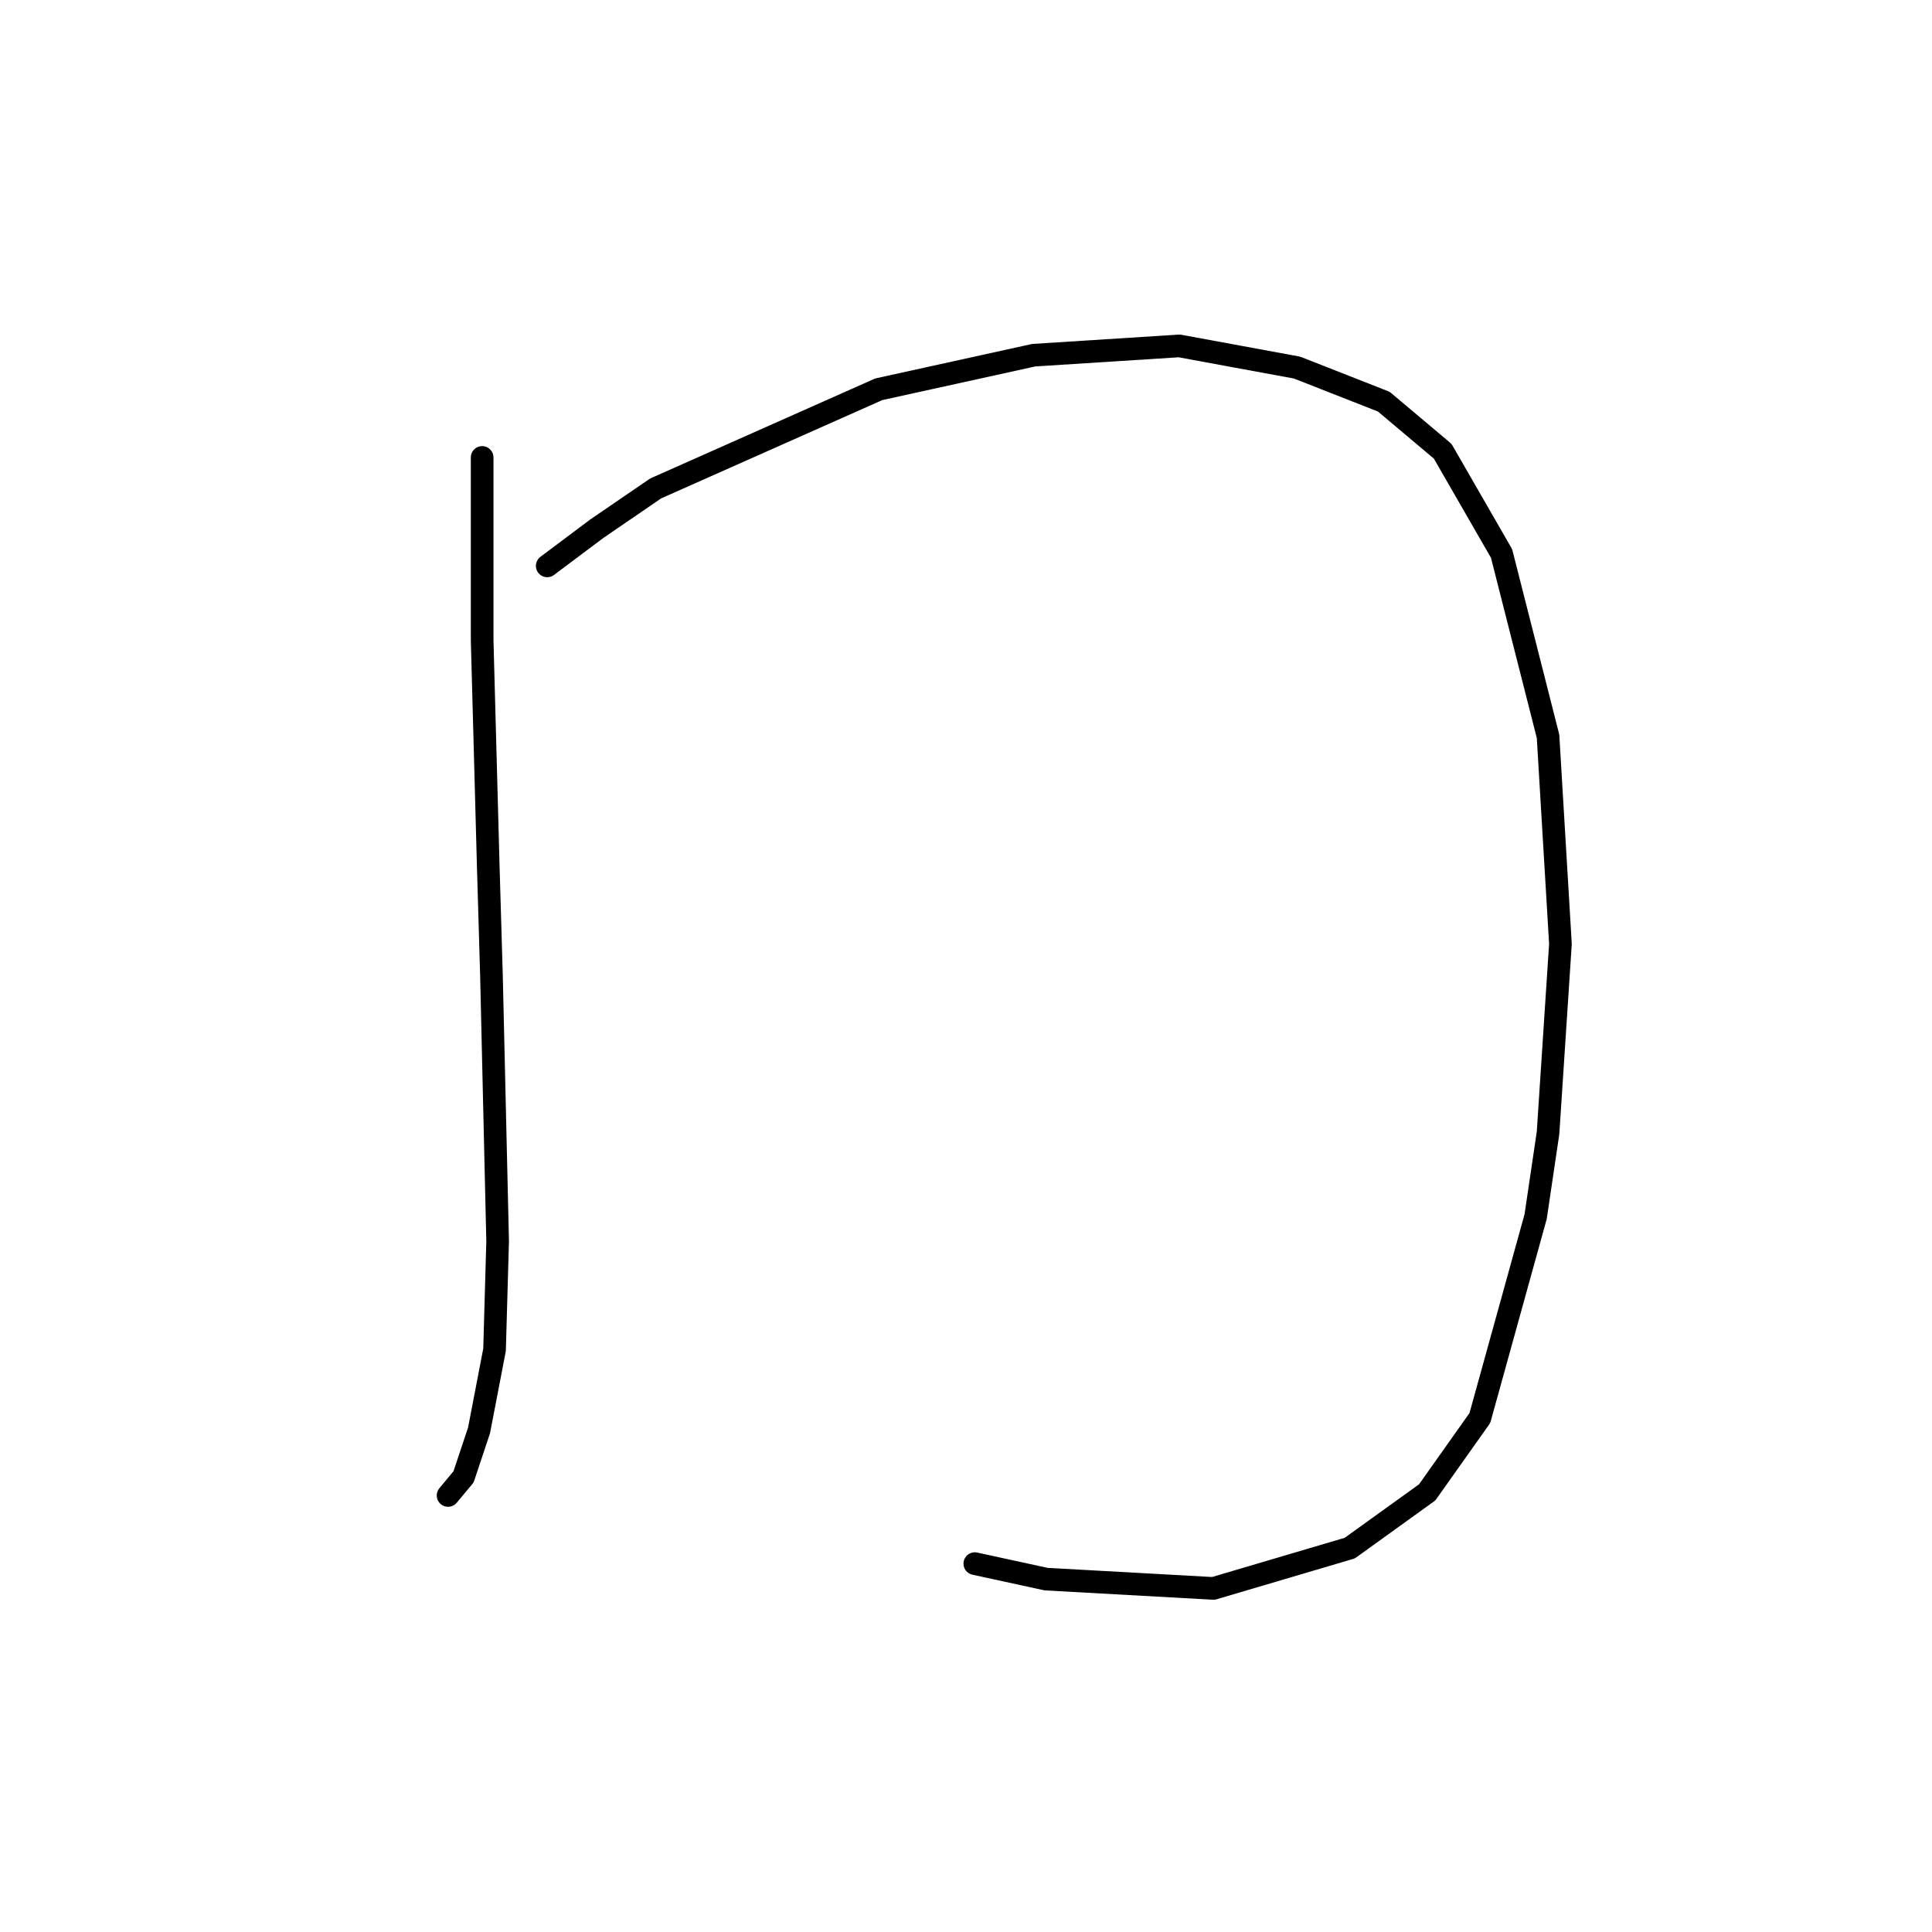 <?xml version="1.0" standalone="no"?>
    <svg width="256" height="256" xmlns="http://www.w3.org/2000/svg" version="1.1">
    <polyline stroke="black" stroke-width="3" stroke-linecap="round" fill="transparent" stroke-linejoin="round" points="63.887 60.614 63.887 84.838 64.708 115.22 65.119 129.18 65.94 164.489 65.529 178.859 63.476 189.534 61.423 195.692 59.371 198.156 59.371 198.156 " />
        <polyline stroke="black" stroke-width="3" stroke-linecap="round" fill="transparent" stroke-linejoin="round" points="72.509 74.984 79.078 70.058 86.879 64.72 116.44 51.582 136.969 47.066 156.265 45.834 171.867 48.708 183.363 53.224 191.164 59.793 198.965 73.342 205.123 97.566 206.766 125.074 205.123 150.119 203.481 161.204 196.091 187.891 189.111 197.745 178.847 205.135 160.782 210.473 138.611 209.241 129.168 207.188 129.168 207.188 " />
        </svg>